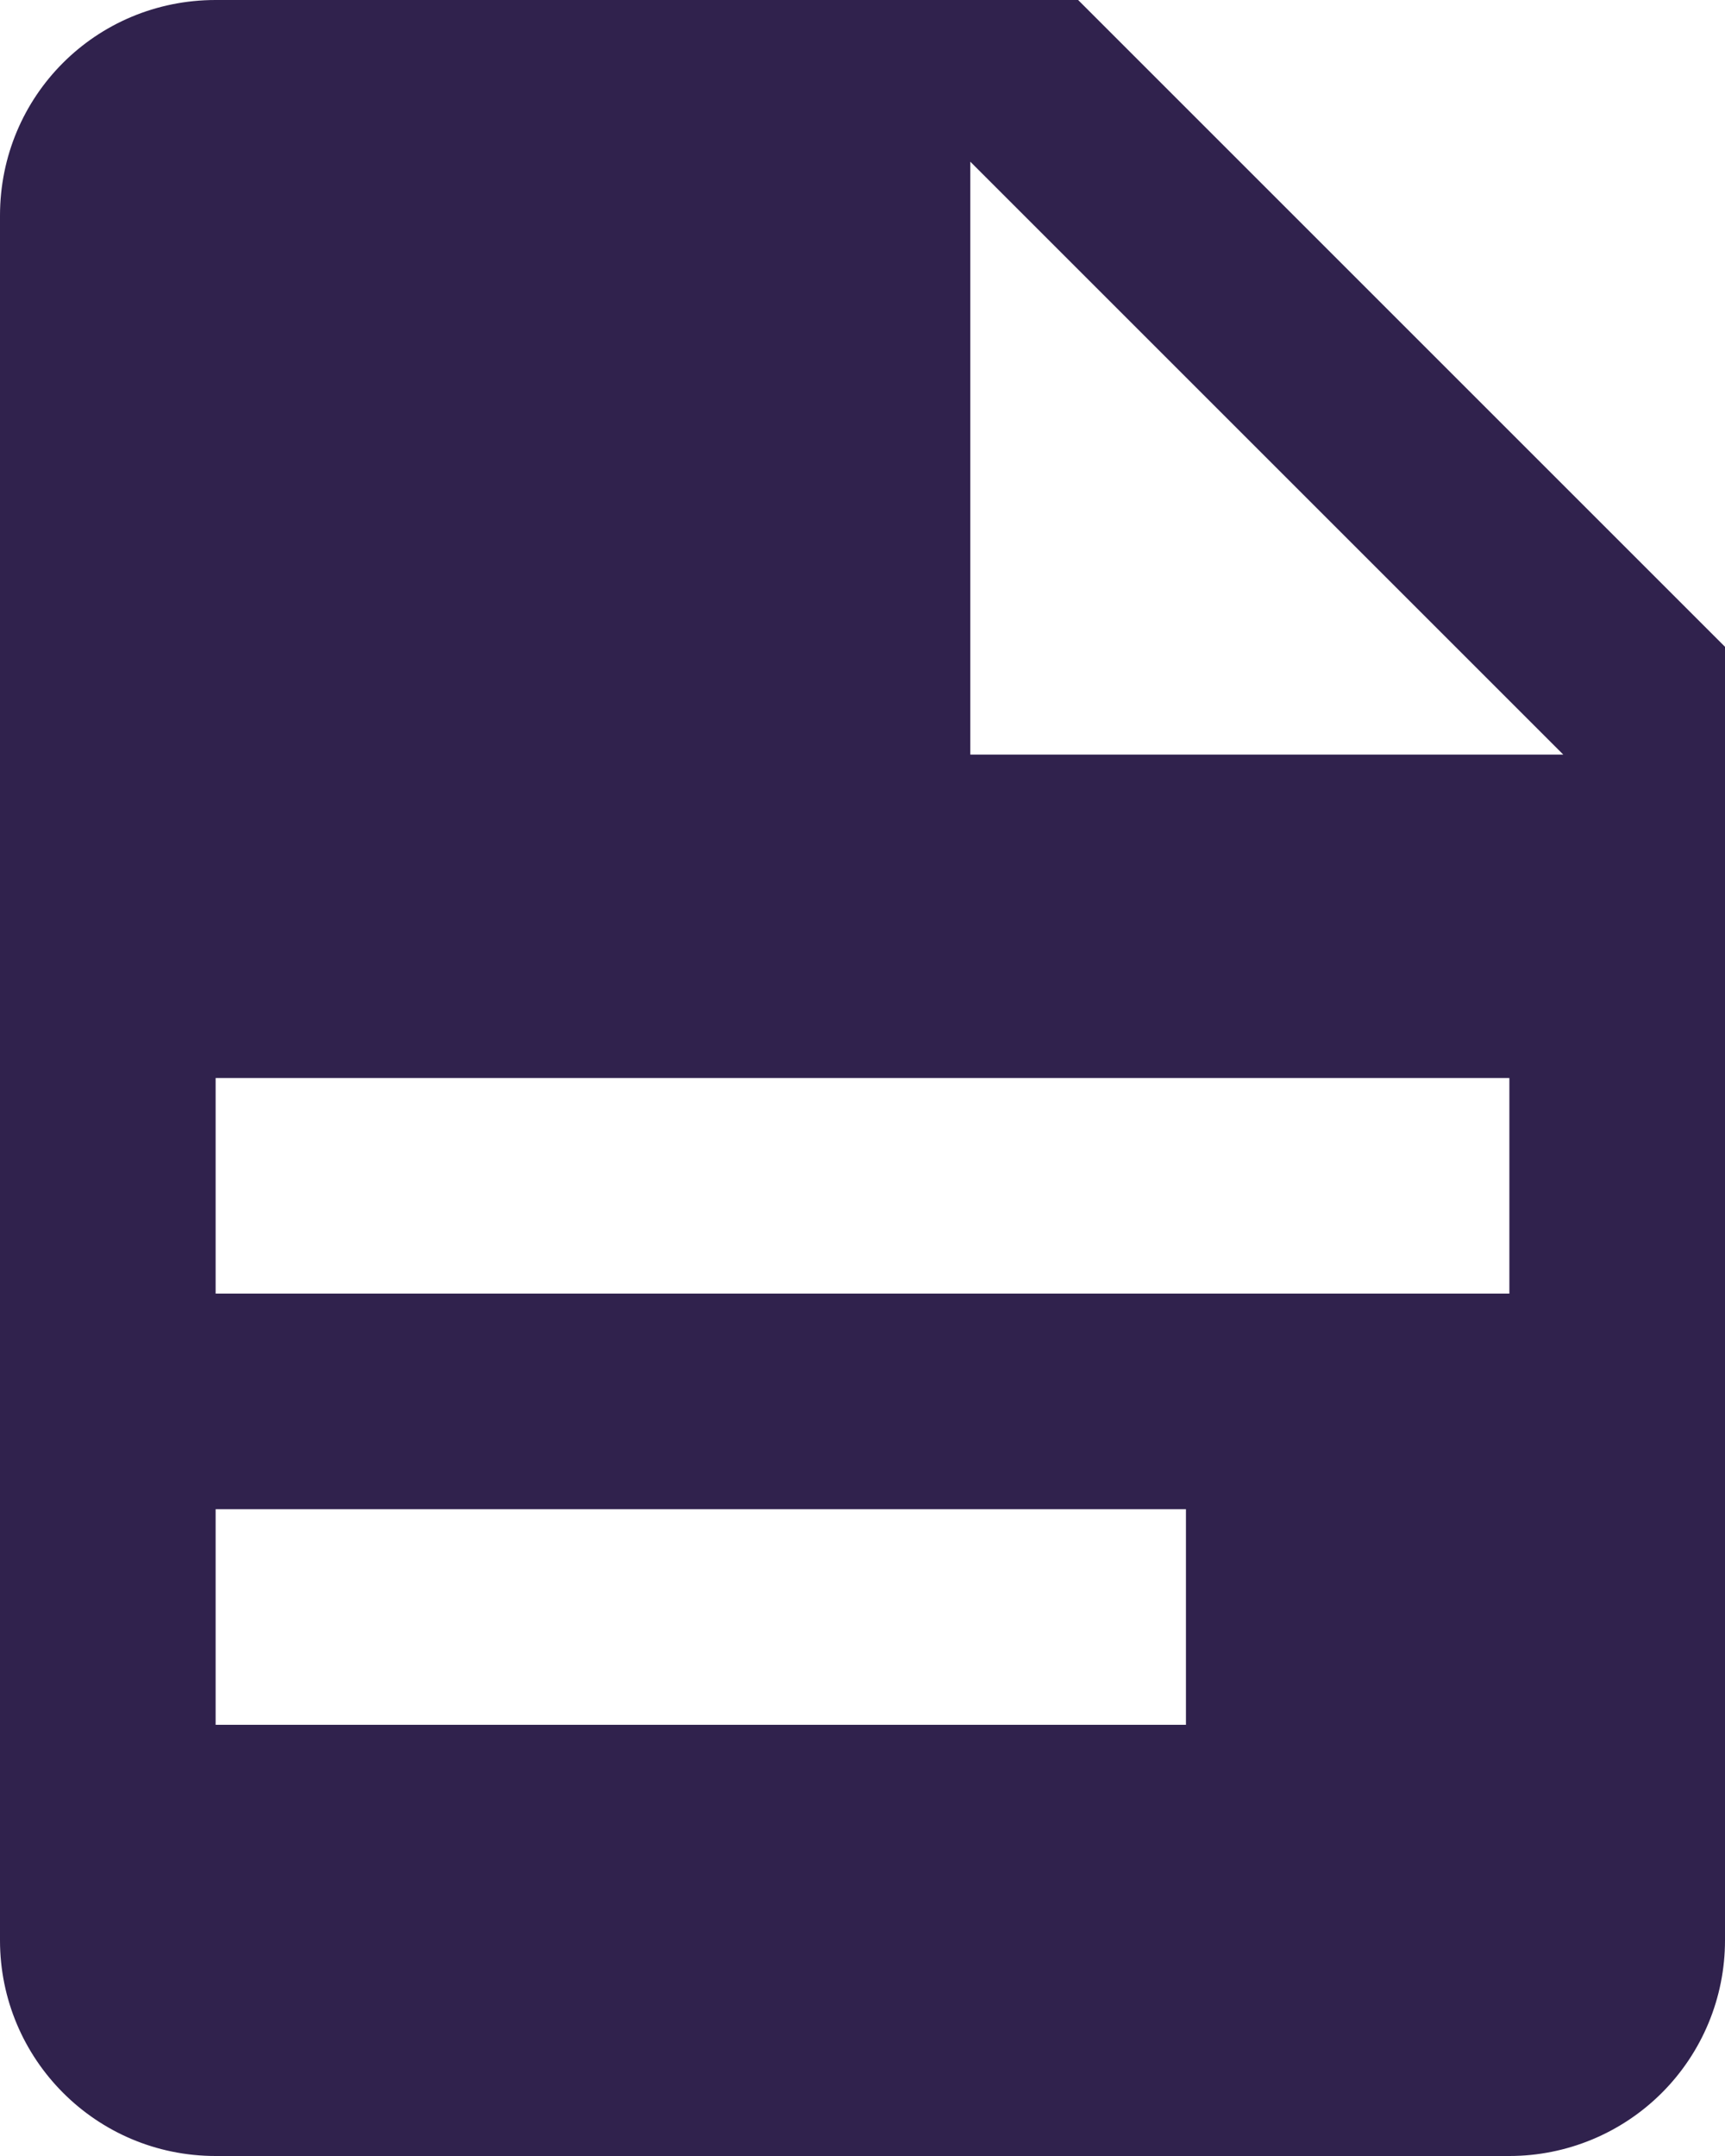 <svg width="72" height="90" viewBox="0 0 72 90" fill="none" xmlns="http://www.w3.org/2000/svg">
<path d="M40.5 31.5H65.25L40.5 6.75V31.5ZM9 0H45L72 27V81C72 83.387 71.052 85.676 69.364 87.364C67.676 89.052 65.387 90 63 90H9C4.005 90 0 85.95 0 81V9C0 4.005 4.005 0 9 0ZM49.5 72V63H9V72H49.5ZM63 54V45H9V54H63Z" fill="#30224D"/>
</svg>
